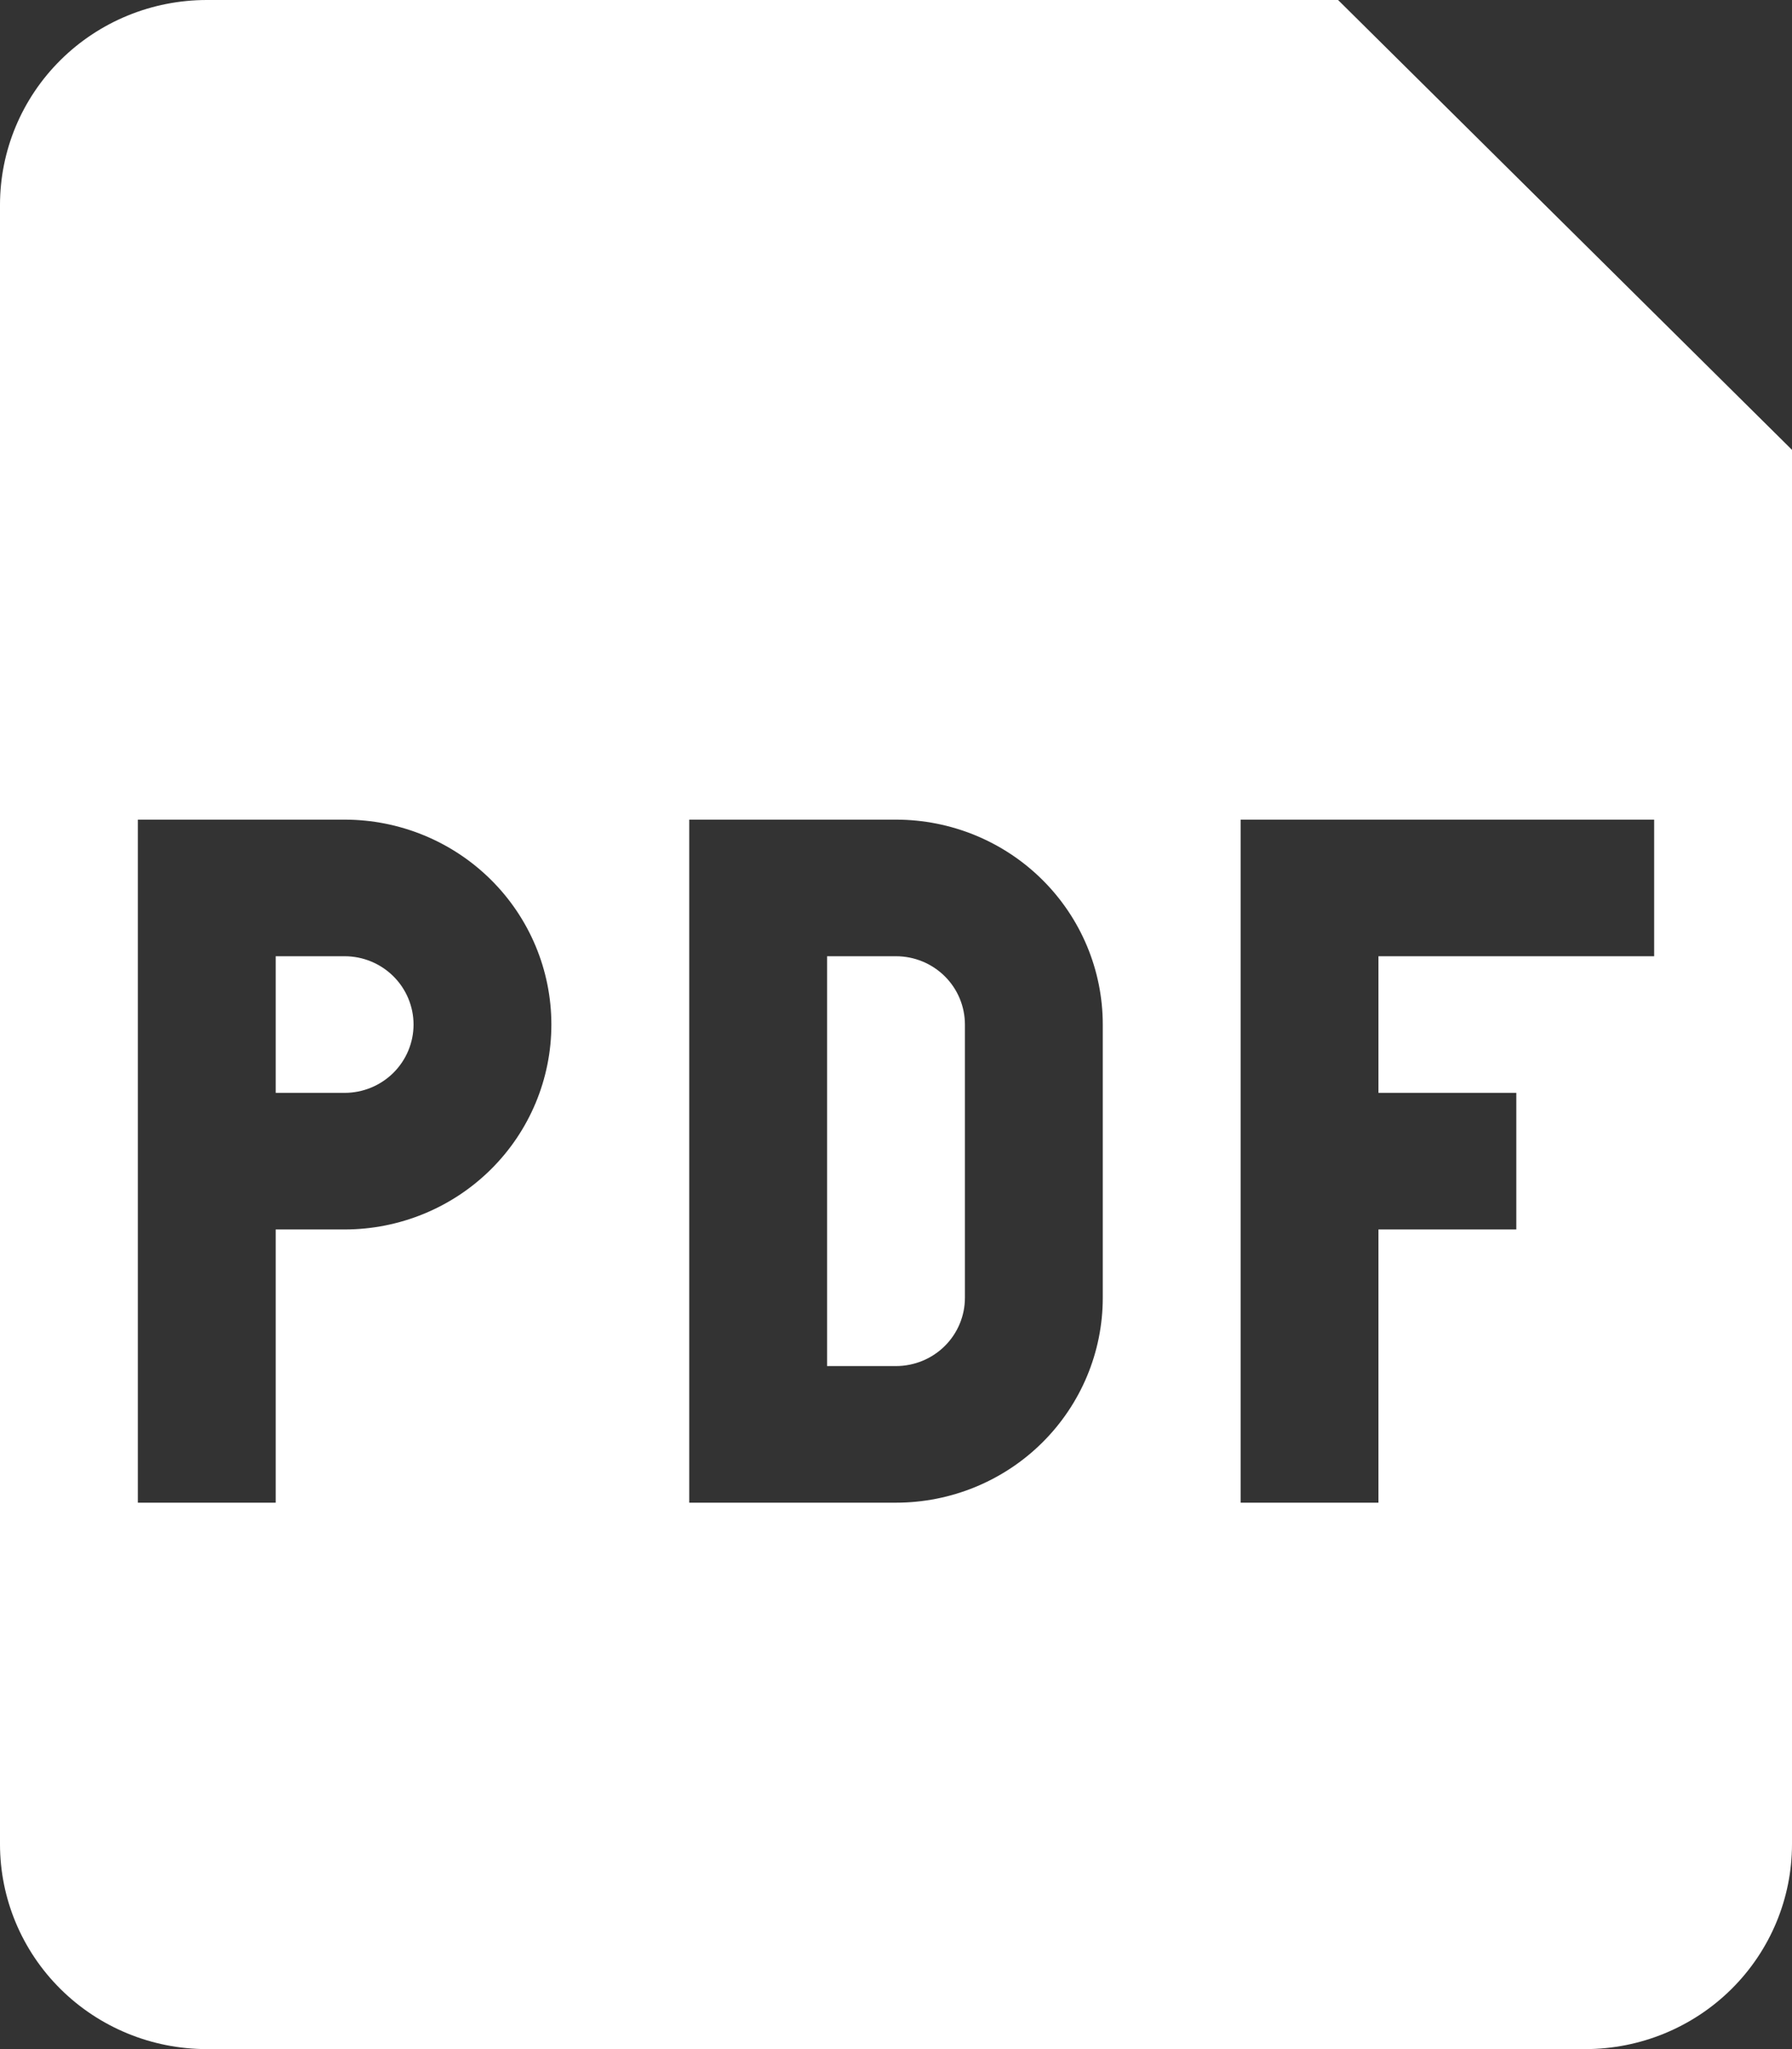 <svg width="70" height="80" viewBox="0 0 70 80" fill="none" xmlns="http://www.w3.org/2000/svg">
<rect x="0" y="0" width="70" height="80" fill="#333333" stroke="none"/>
<g id="Group 43">
<path id="Vector" d="M13.462 42.667H10.769V37.333H13.462C14.176 37.333 14.86 37.614 15.365 38.114C15.87 38.614 16.154 39.293 16.154 40C16.154 40.707 15.87 41.385 15.365 41.886C14.86 42.386 14.176 42.667 13.462 42.667ZM32.308 53.333V37.333H35C35.714 37.333 36.399 37.614 36.904 38.114C37.409 38.614 37.692 39.293 37.692 40V50.667C37.692 51.374 37.409 52.052 36.904 52.552C36.399 53.052 35.714 53.333 35 53.333H32.308Z" fill="white"/>
<path id="Vector_2" fill-rule="evenodd" clip-rule="evenodd" d="M0 8C0 5.878 0.851 3.843 2.366 2.343C3.88 0.843 5.935 0 8.077 0L52.269 0L70 17.563V72C70 74.122 69.149 76.157 67.634 77.657C66.12 79.157 64.065 80 61.923 80H8.077C5.935 80 3.88 79.157 2.366 77.657C0.851 76.157 0 74.122 0 72V8ZM13.461 32H5.385V58.667H10.769V48H13.461C15.604 48 17.658 47.157 19.173 45.657C20.688 44.157 21.538 42.122 21.538 40C21.538 37.878 20.688 35.843 19.173 34.343C17.658 32.843 15.604 32 13.461 32ZM35 32H26.923V58.667H35C37.142 58.667 39.197 57.824 40.711 56.324C42.226 54.823 43.077 52.788 43.077 50.667V40C43.077 37.878 42.226 35.843 40.711 34.343C39.197 32.843 37.142 32 35 32ZM48.462 58.667V32H64.615V37.333H53.846V42.667H59.231V48H53.846V58.667H48.462Z" fill="white"/>
</g>
</svg>
